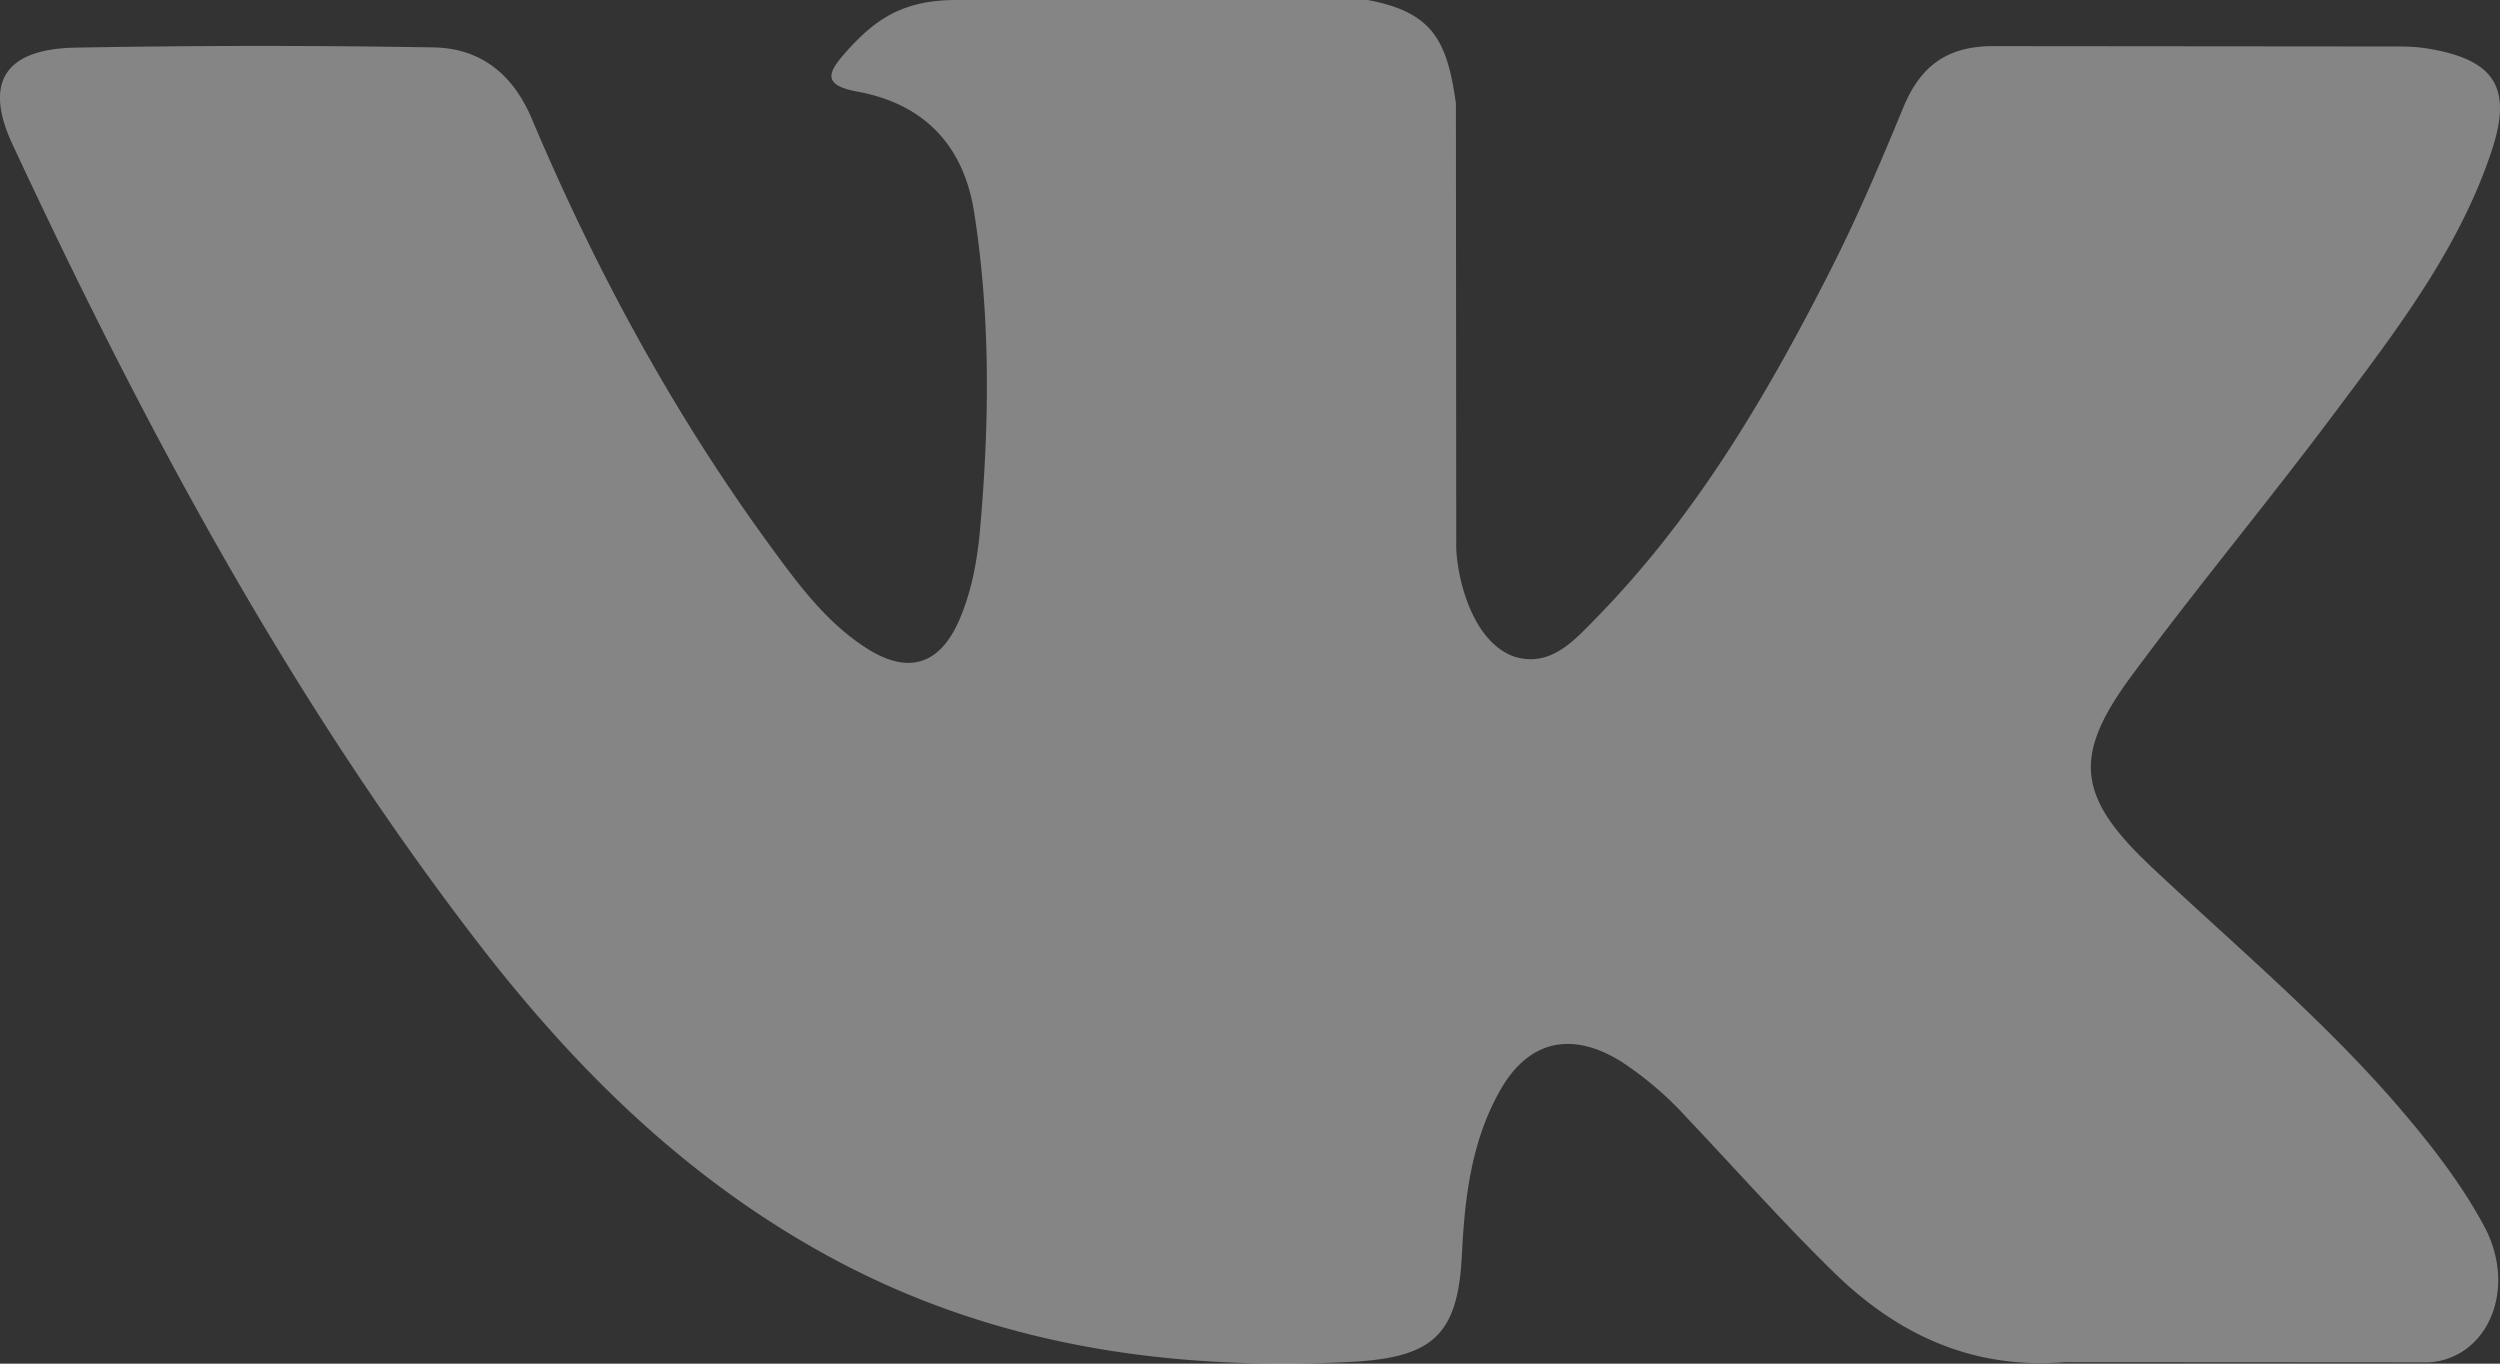 <svg width="22" height="12" fill="none" xmlns="http://www.w3.org/2000/svg"><rect width="100%" height="100%" fill="#333333" stroke="none"/><path fill-rule="evenodd" clip-rule="evenodd" d="M18.934 7.63c.73.687 1.5 1.333 2.155 2.089.289.336.563.683.772 1.072.297.555.028 1.165-.488 1.198l-3.205-.002c-.826.066-1.486-.254-2.04-.8-.444-.435-.855-.898-1.282-1.349a3.002 3.002 0 0 0-.576-.494c-.438-.274-.818-.19-1.068.25-.254.447-.312.943-.337 1.441-.034.728-.263.919-1.02.952-1.62.074-3.158-.162-4.587-.95-1.26-.695-2.236-1.675-3.086-2.785C2.517 6.091 1.25 3.716.112 1.275-.146.725.041.429.671.419A90.248 90.248 0 0 1 3.81.417c.425.006.706.241.87.628.566 1.341 1.258 2.617 2.127 3.799.231.315.467.63.803.85.372.246.655.165.83-.234.11-.253.16-.526.184-.797.083-.932.094-1.863-.051-2.792-.09-.58-.429-.955-1.029-1.065C7.238.75 7.284.64 7.432.472 7.689.18 7.932 0 8.415 0h3.622c.57.108.697.355.775.908l.003 3.878c-.006.215.11.85.51.992.321.1.532-.146.724-.342.868-.887 1.487-1.936 2.04-3.021.245-.478.456-.974.66-1.469.152-.368.39-.548.82-.54l3.485.003c.104 0 .208.001.308.018.588.096.749.34.567.893-.285.867-.842 1.59-1.386 2.316-.58.776-1.203 1.524-1.78 2.304-.529.713-.487 1.072.171 1.69z" fill="#fff" opacity=".4"/></svg>